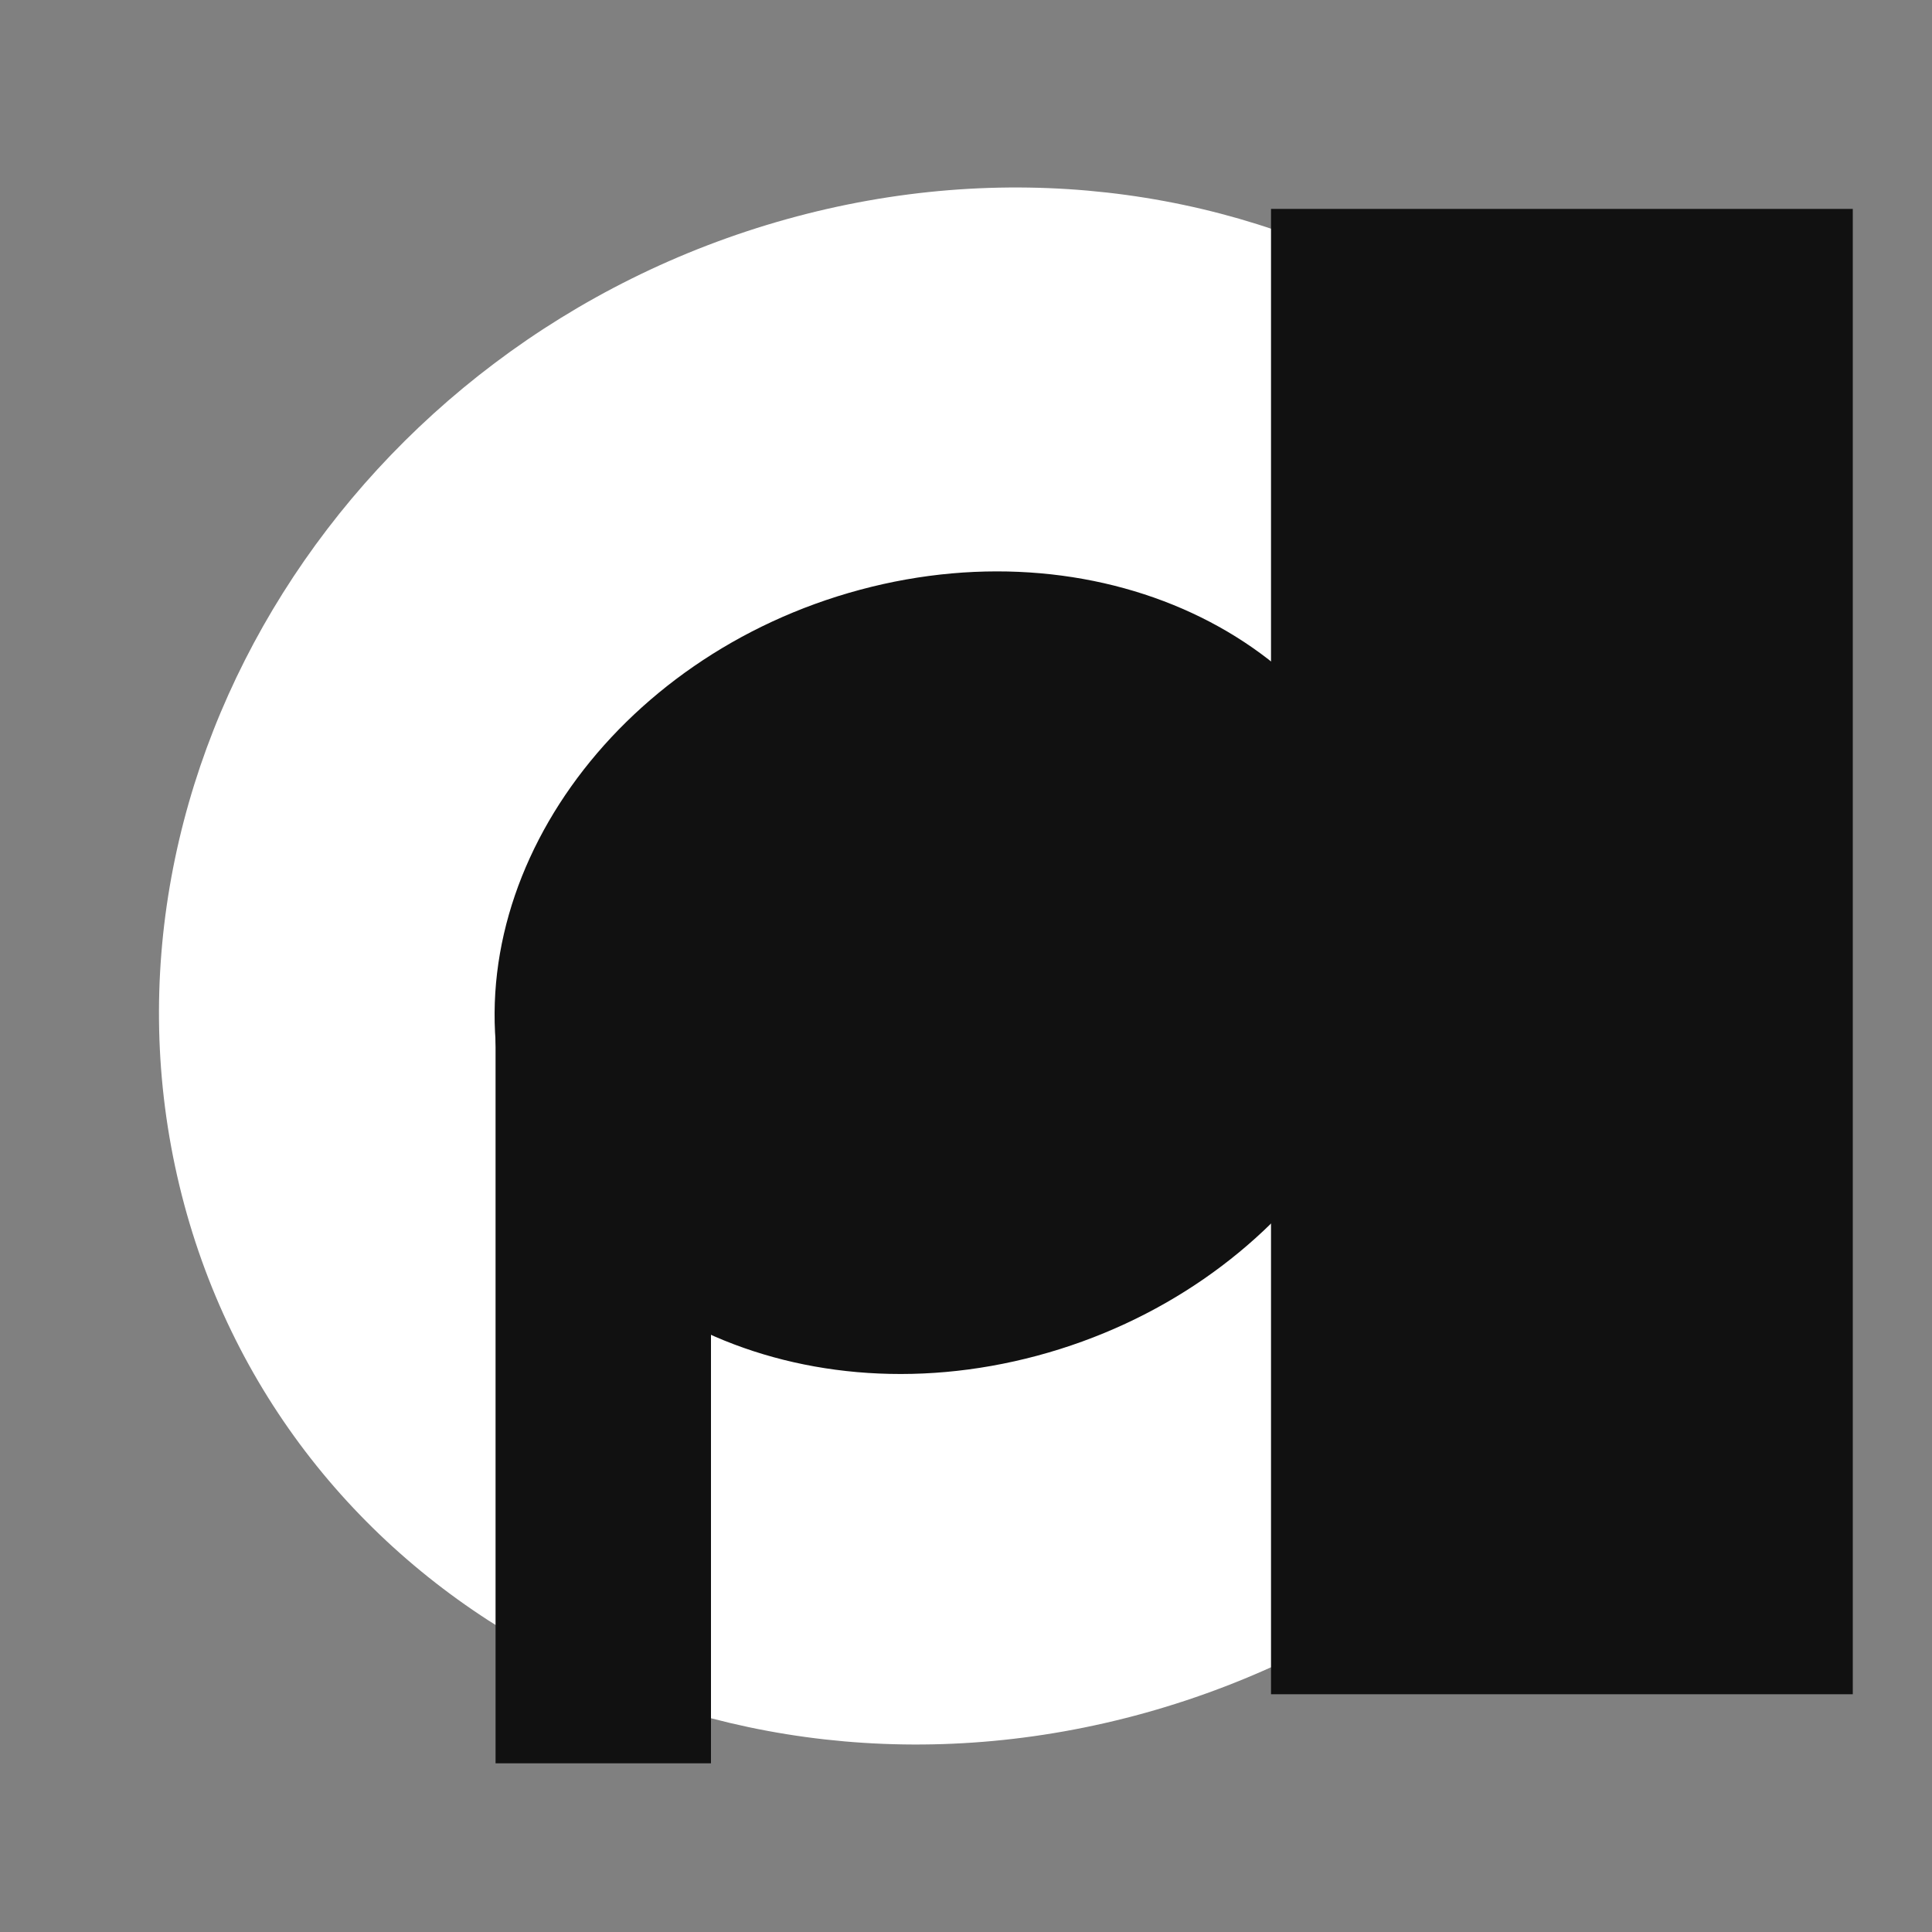 <svg width="16" height="16" viewBox="0 0 16 16" fill="none" xmlns="http://www.w3.org/2000/svg">
<rect x="0" y="0" width="16" height="16" fill="#808080" stroke="none"/>
<path d="M14.515 6.185C15.335 9.6 13.083 13.182 9.485 14.185C5.886 15.187 2.305 13.231 1.485 9.815C0.665 6.4 2.917 2.818 6.515 1.815C10.114 0.813 13.695 2.769 14.515 6.185Z" fill="white"/>
<path d="M11.545 7.065C11.95 8.816 10.628 10.68 8.591 11.227C6.554 11.774 4.574 10.797 4.169 9.046C3.764 7.294 5.086 5.431 7.123 4.884C9.16 4.337 11.139 5.313 11.545 7.065Z" fill="#111111"/>
<path d="M4.104 8.453H5.888V14.603H4.104V8.453Z" fill="#111111"/>
<path d="M10.526 1.73H15.344V14.031H10.526V1.73Z" fill="#111111"/>
</svg>
